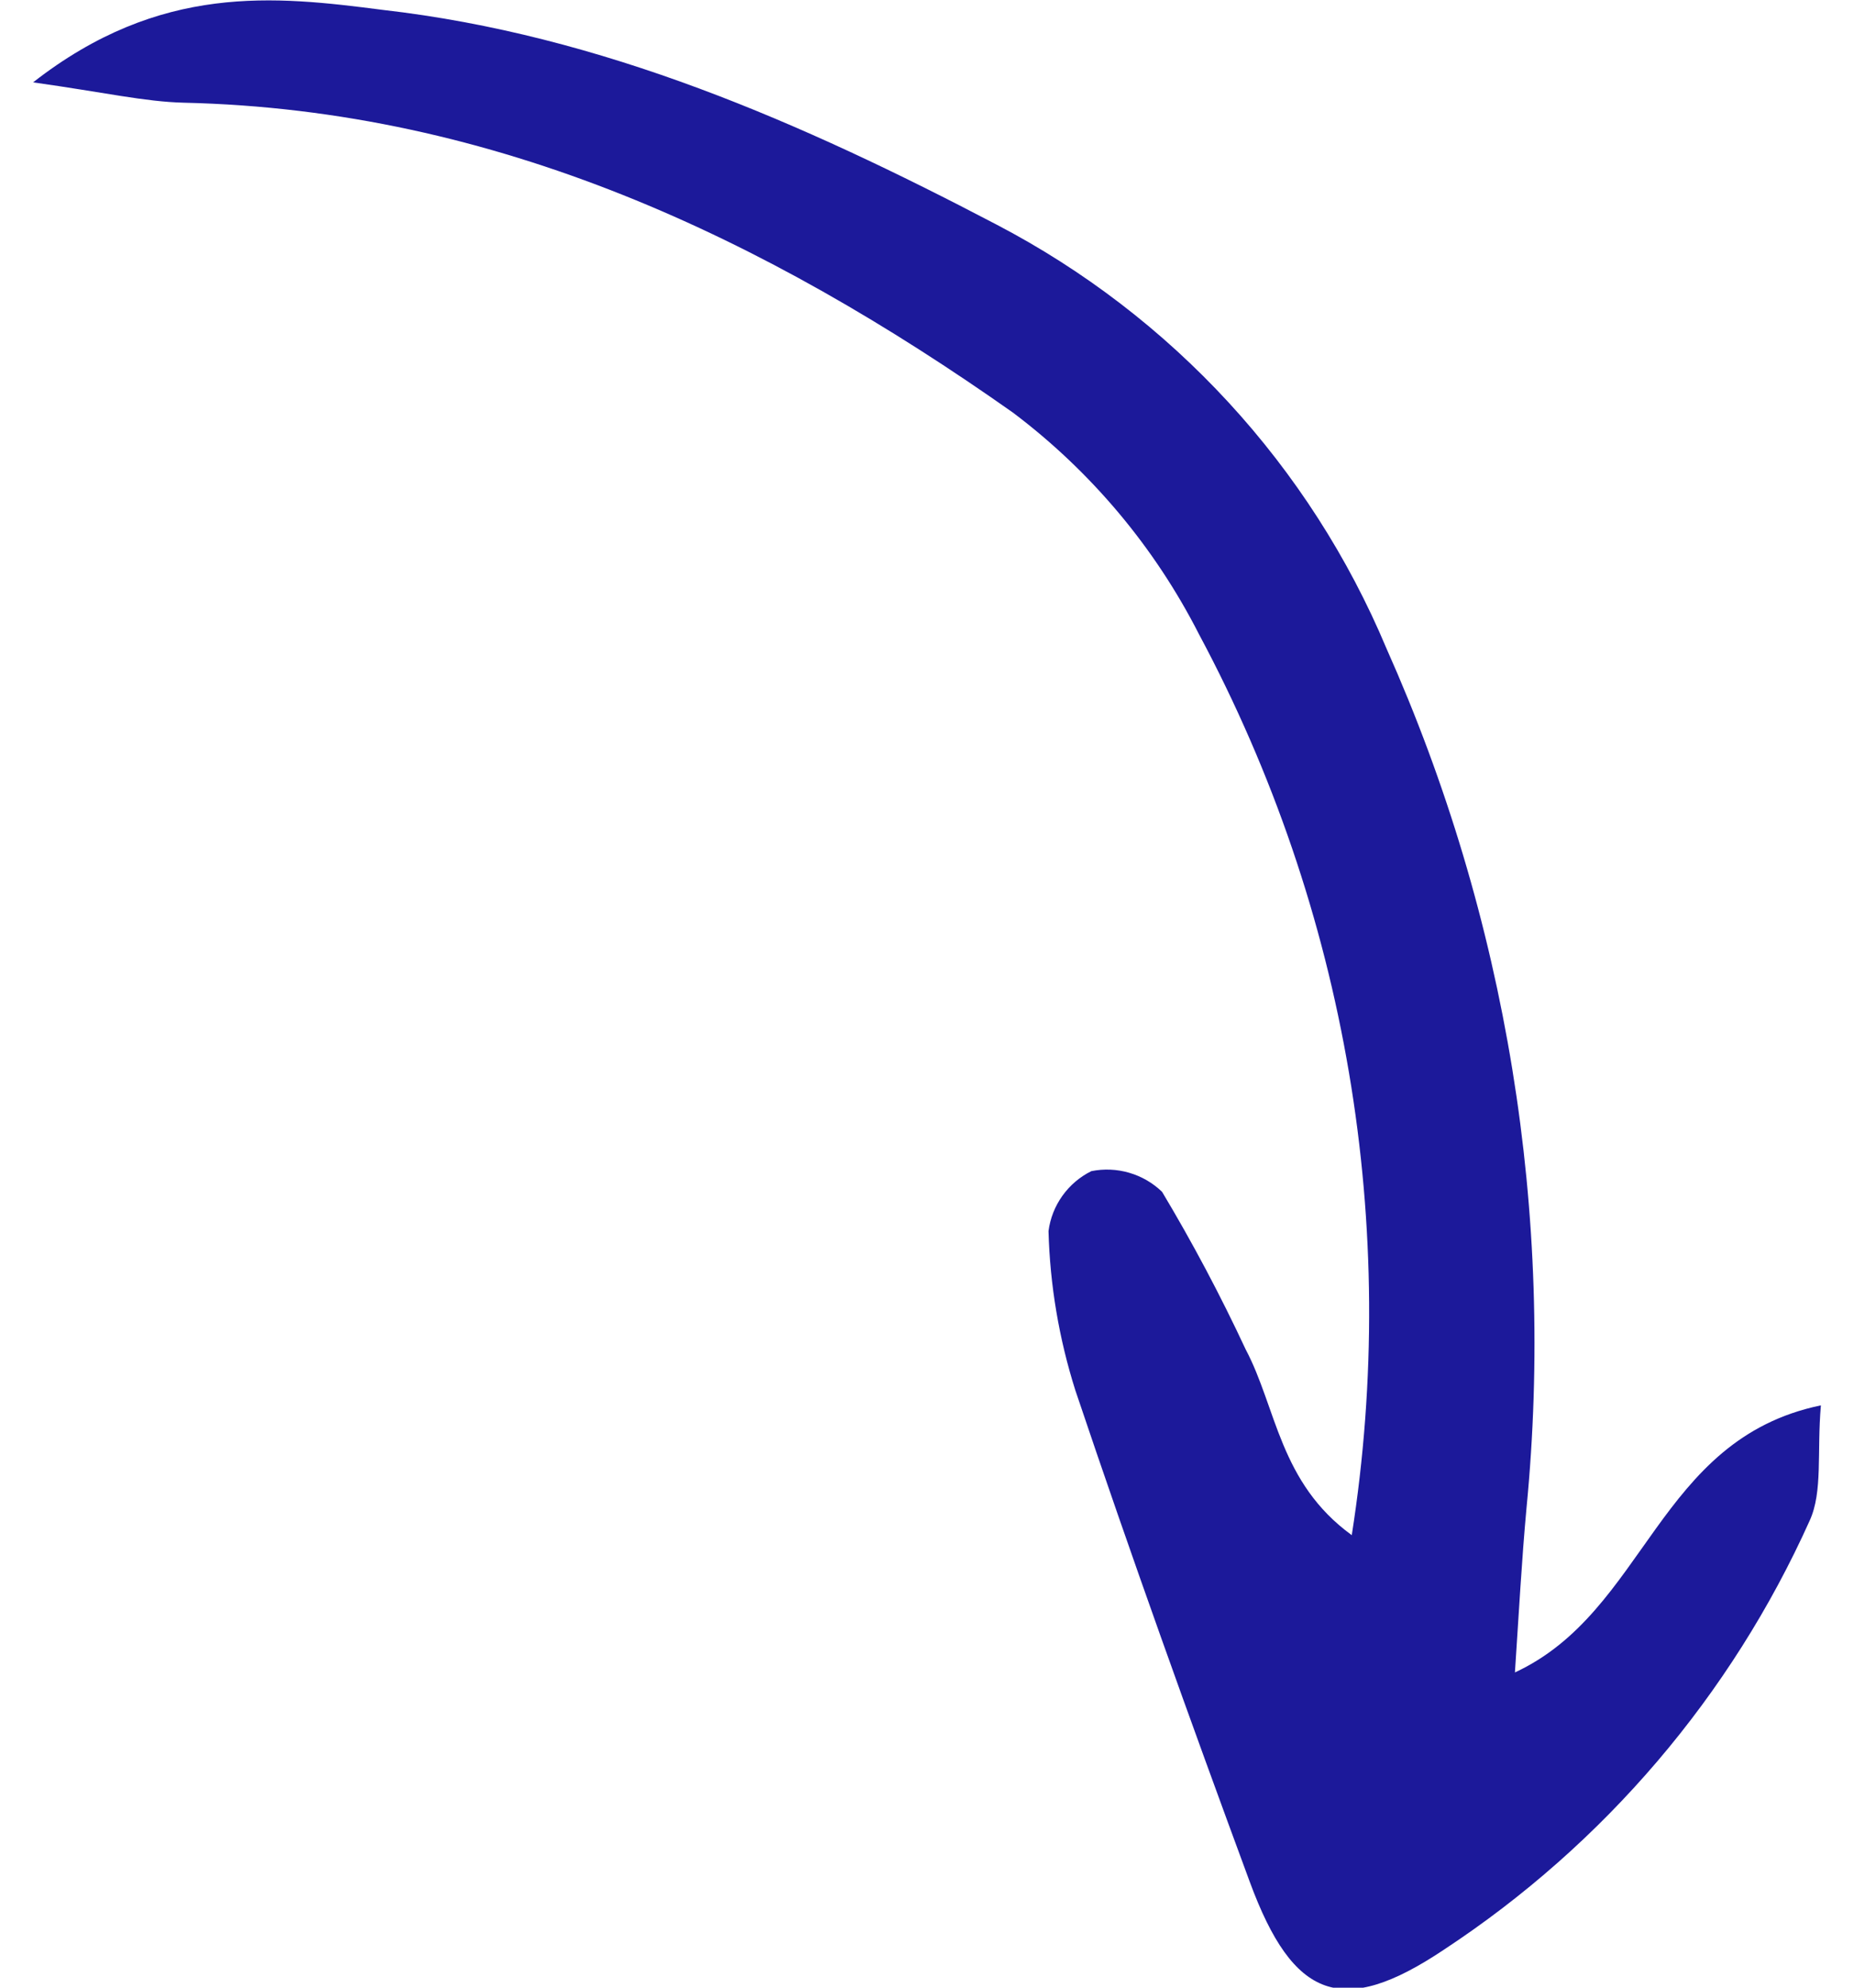 <svg width="28" height="30" viewBox="0 0 28 30" fill="none" xmlns="http://www.w3.org/2000/svg">
<g clip-path="url(#clip0_27_10516)">
<path d="M0.5 1.243C1.594 1.397 2.184 1.535 2.774 1.55C7.498 1.658 11.564 3.597 15.296 6.226C16.478 7.115 17.44 8.261 18.11 9.577C20.338 13.739 21.147 18.51 20.415 23.17C19.322 22.377 19.28 21.247 18.813 20.367C18.433 19.553 18.012 18.759 17.55 17.988C17.411 17.854 17.241 17.755 17.055 17.701C16.869 17.646 16.672 17.638 16.482 17.676C16.308 17.762 16.158 17.89 16.045 18.048C15.932 18.206 15.86 18.389 15.835 18.581C15.857 19.398 15.994 20.207 16.241 20.986C17.078 23.472 17.966 25.943 18.875 28.404C19.532 30.184 20.276 30.45 21.806 29.427C24.228 27.835 26.144 25.589 27.331 22.95C27.531 22.51 27.438 21.927 27.5 21.211C25.025 21.723 24.866 24.322 22.879 25.242C22.941 24.316 22.982 23.539 23.054 22.761C23.485 18.327 22.756 13.857 20.939 9.787C19.784 7.034 17.698 4.77 15.045 3.387C12.113 1.852 9.094 0.527 5.778 0.149C4.15 -0.061 2.42 -0.256 0.5 1.243Z" fill="#1C199A"/>
</g>
<defs>
<clipPath id="clip0_27_10516">
<rect width="27" height="30" fill="white" transform="matrix(-1 0 0 1 27.5 0)"/>
</clipPath>
</defs>
</svg>
